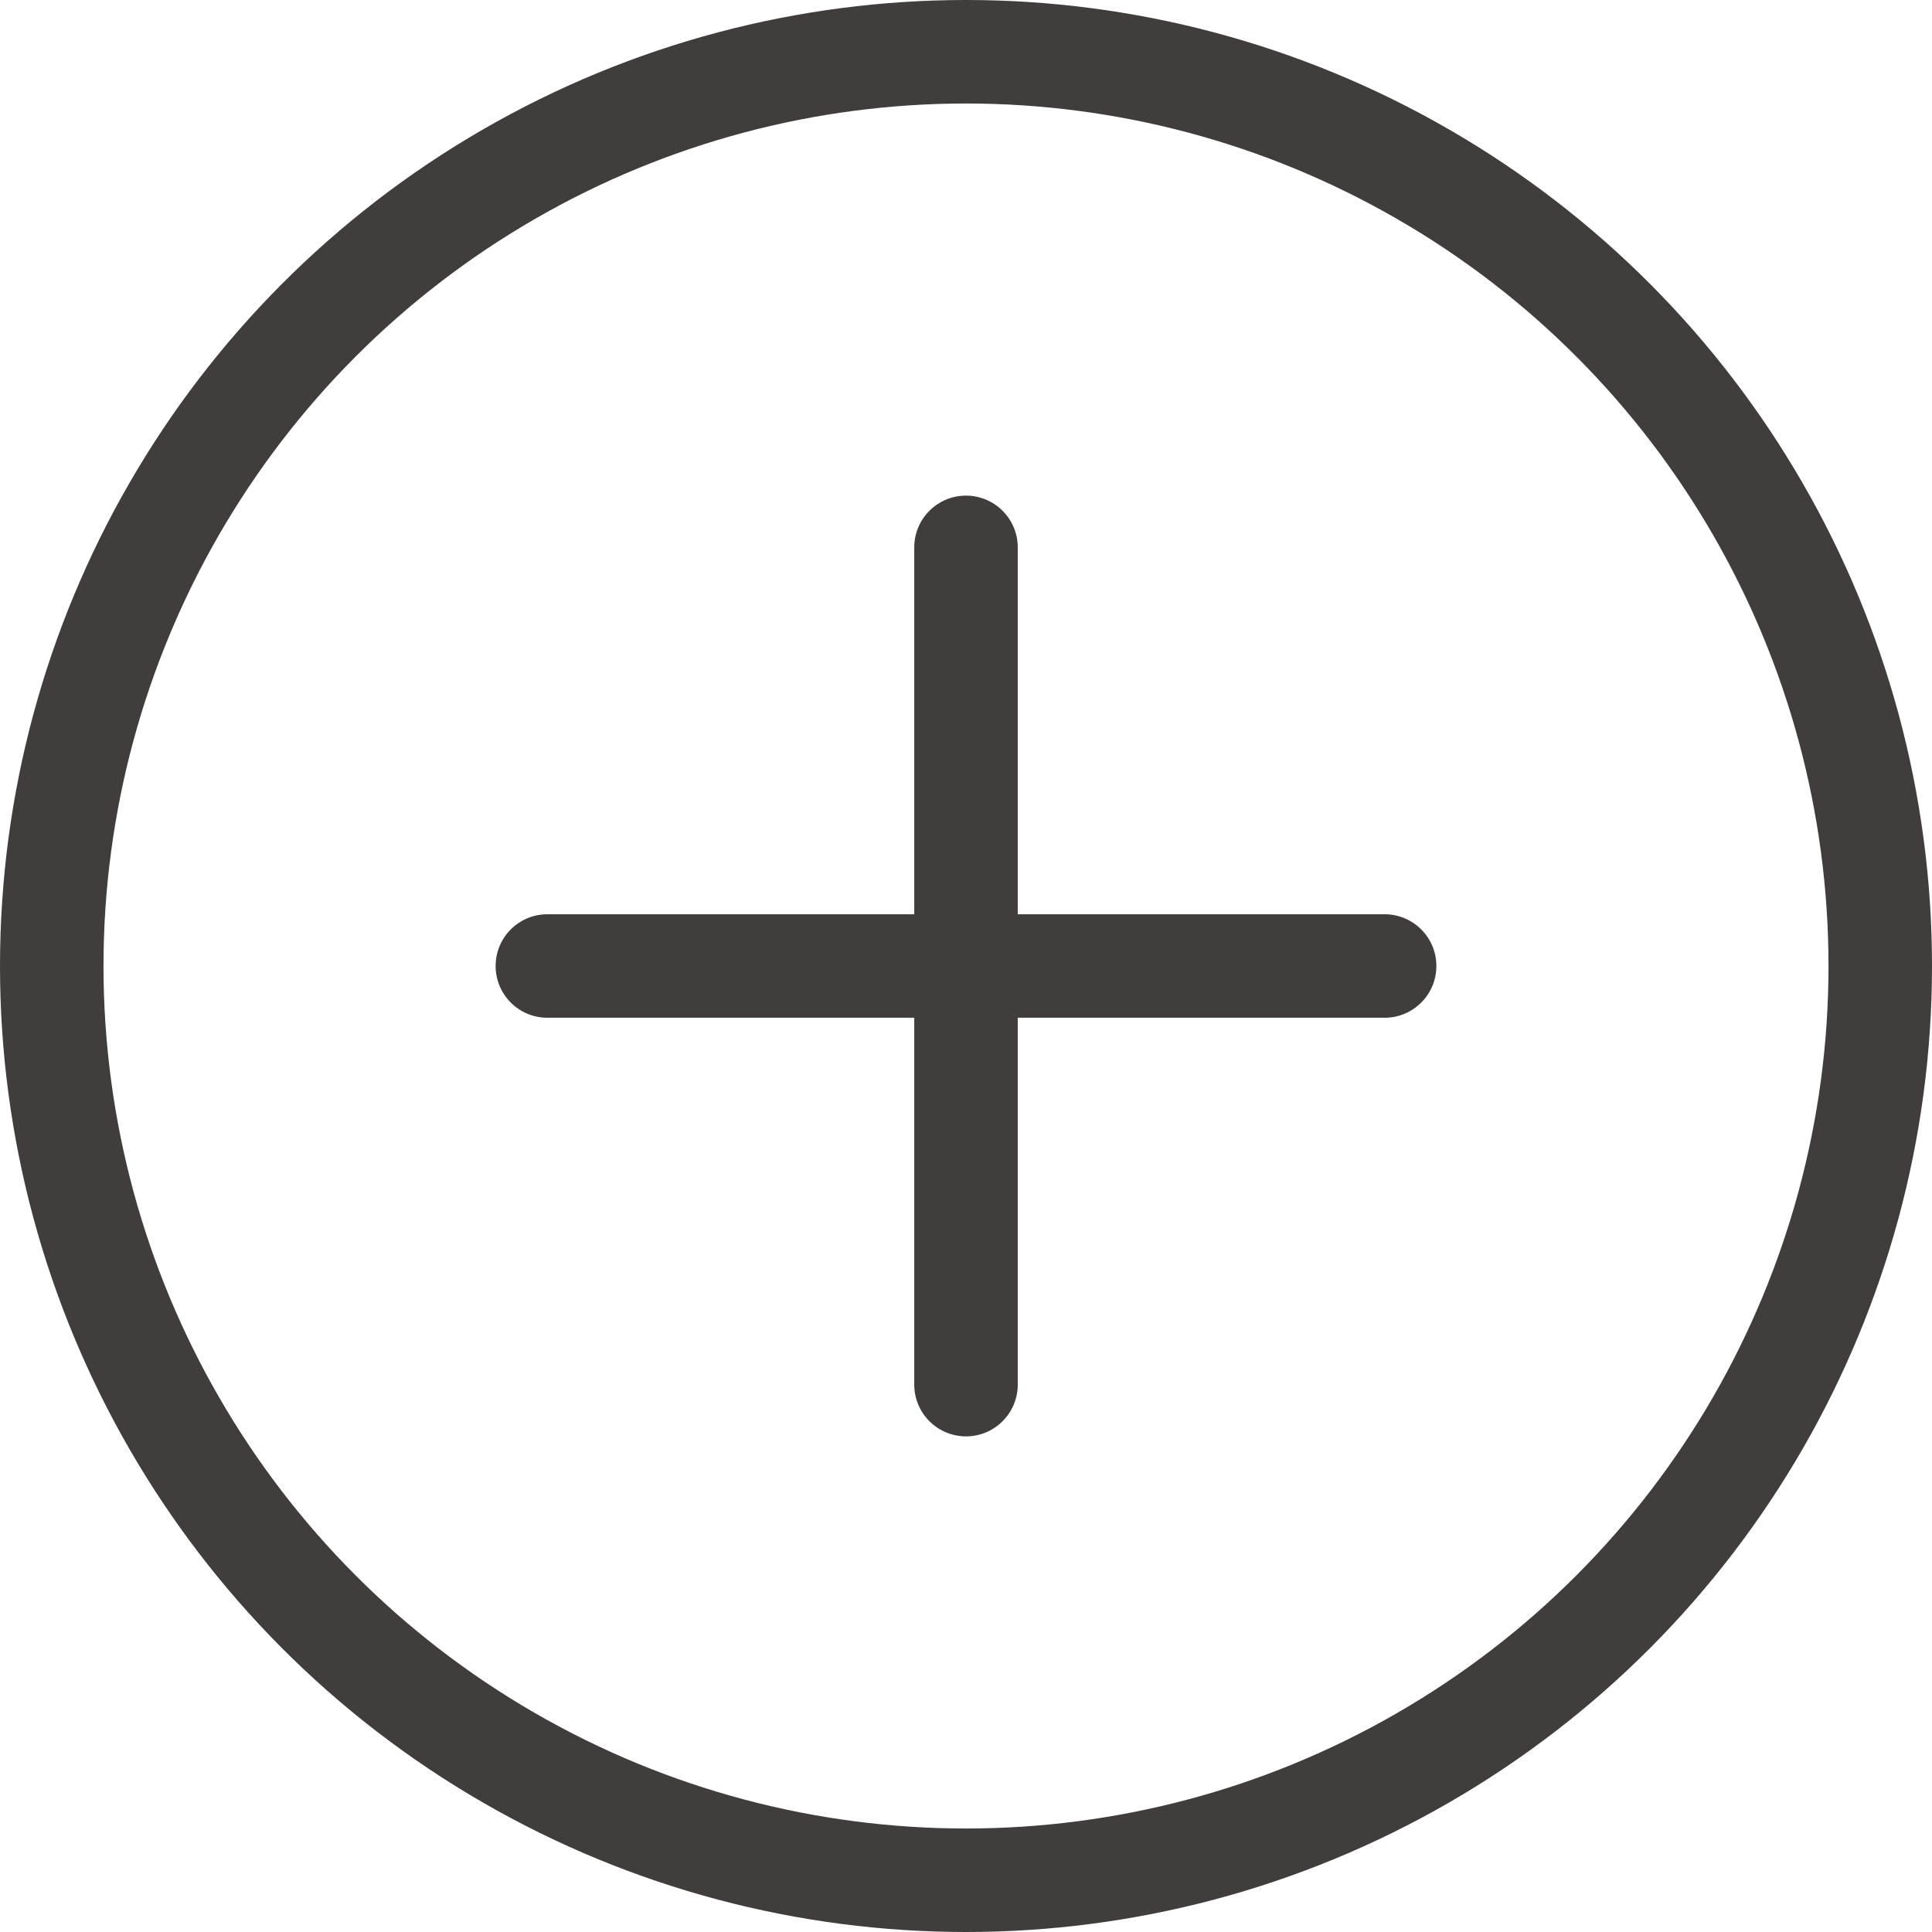 <svg width="28" height="28" viewBox="0 0 28 28" fill="none" xmlns="http://www.w3.org/2000/svg">
<circle cx="14" cy="14" r="13.25" stroke="#403D3C" stroke-width="1.5"/>
<path d="M7.933 13.25C7.519 13.25 7.183 13.586 7.183 14C7.183 14.414 7.519 14.75 7.933 14.75V13.25ZM20.067 14.75C20.481 14.75 20.817 14.414 20.817 14C20.817 13.586 20.481 13.25 20.067 13.25V14.75ZM7.933 14.75H20.067V13.25H7.933V14.75Z" fill="#403D3C"/>
<path d="M13.25 20.067C13.25 20.481 13.586 20.817 14 20.817C14.414 20.817 14.75 20.481 14.75 20.067H13.25ZM14.75 7.933C14.75 7.519 14.414 7.183 14 7.183C13.586 7.183 13.25 7.519 13.25 7.933H14.75ZM14.75 20.067V7.933H13.25V20.067H14.75Z" fill="#403D3C"/>
</svg>
